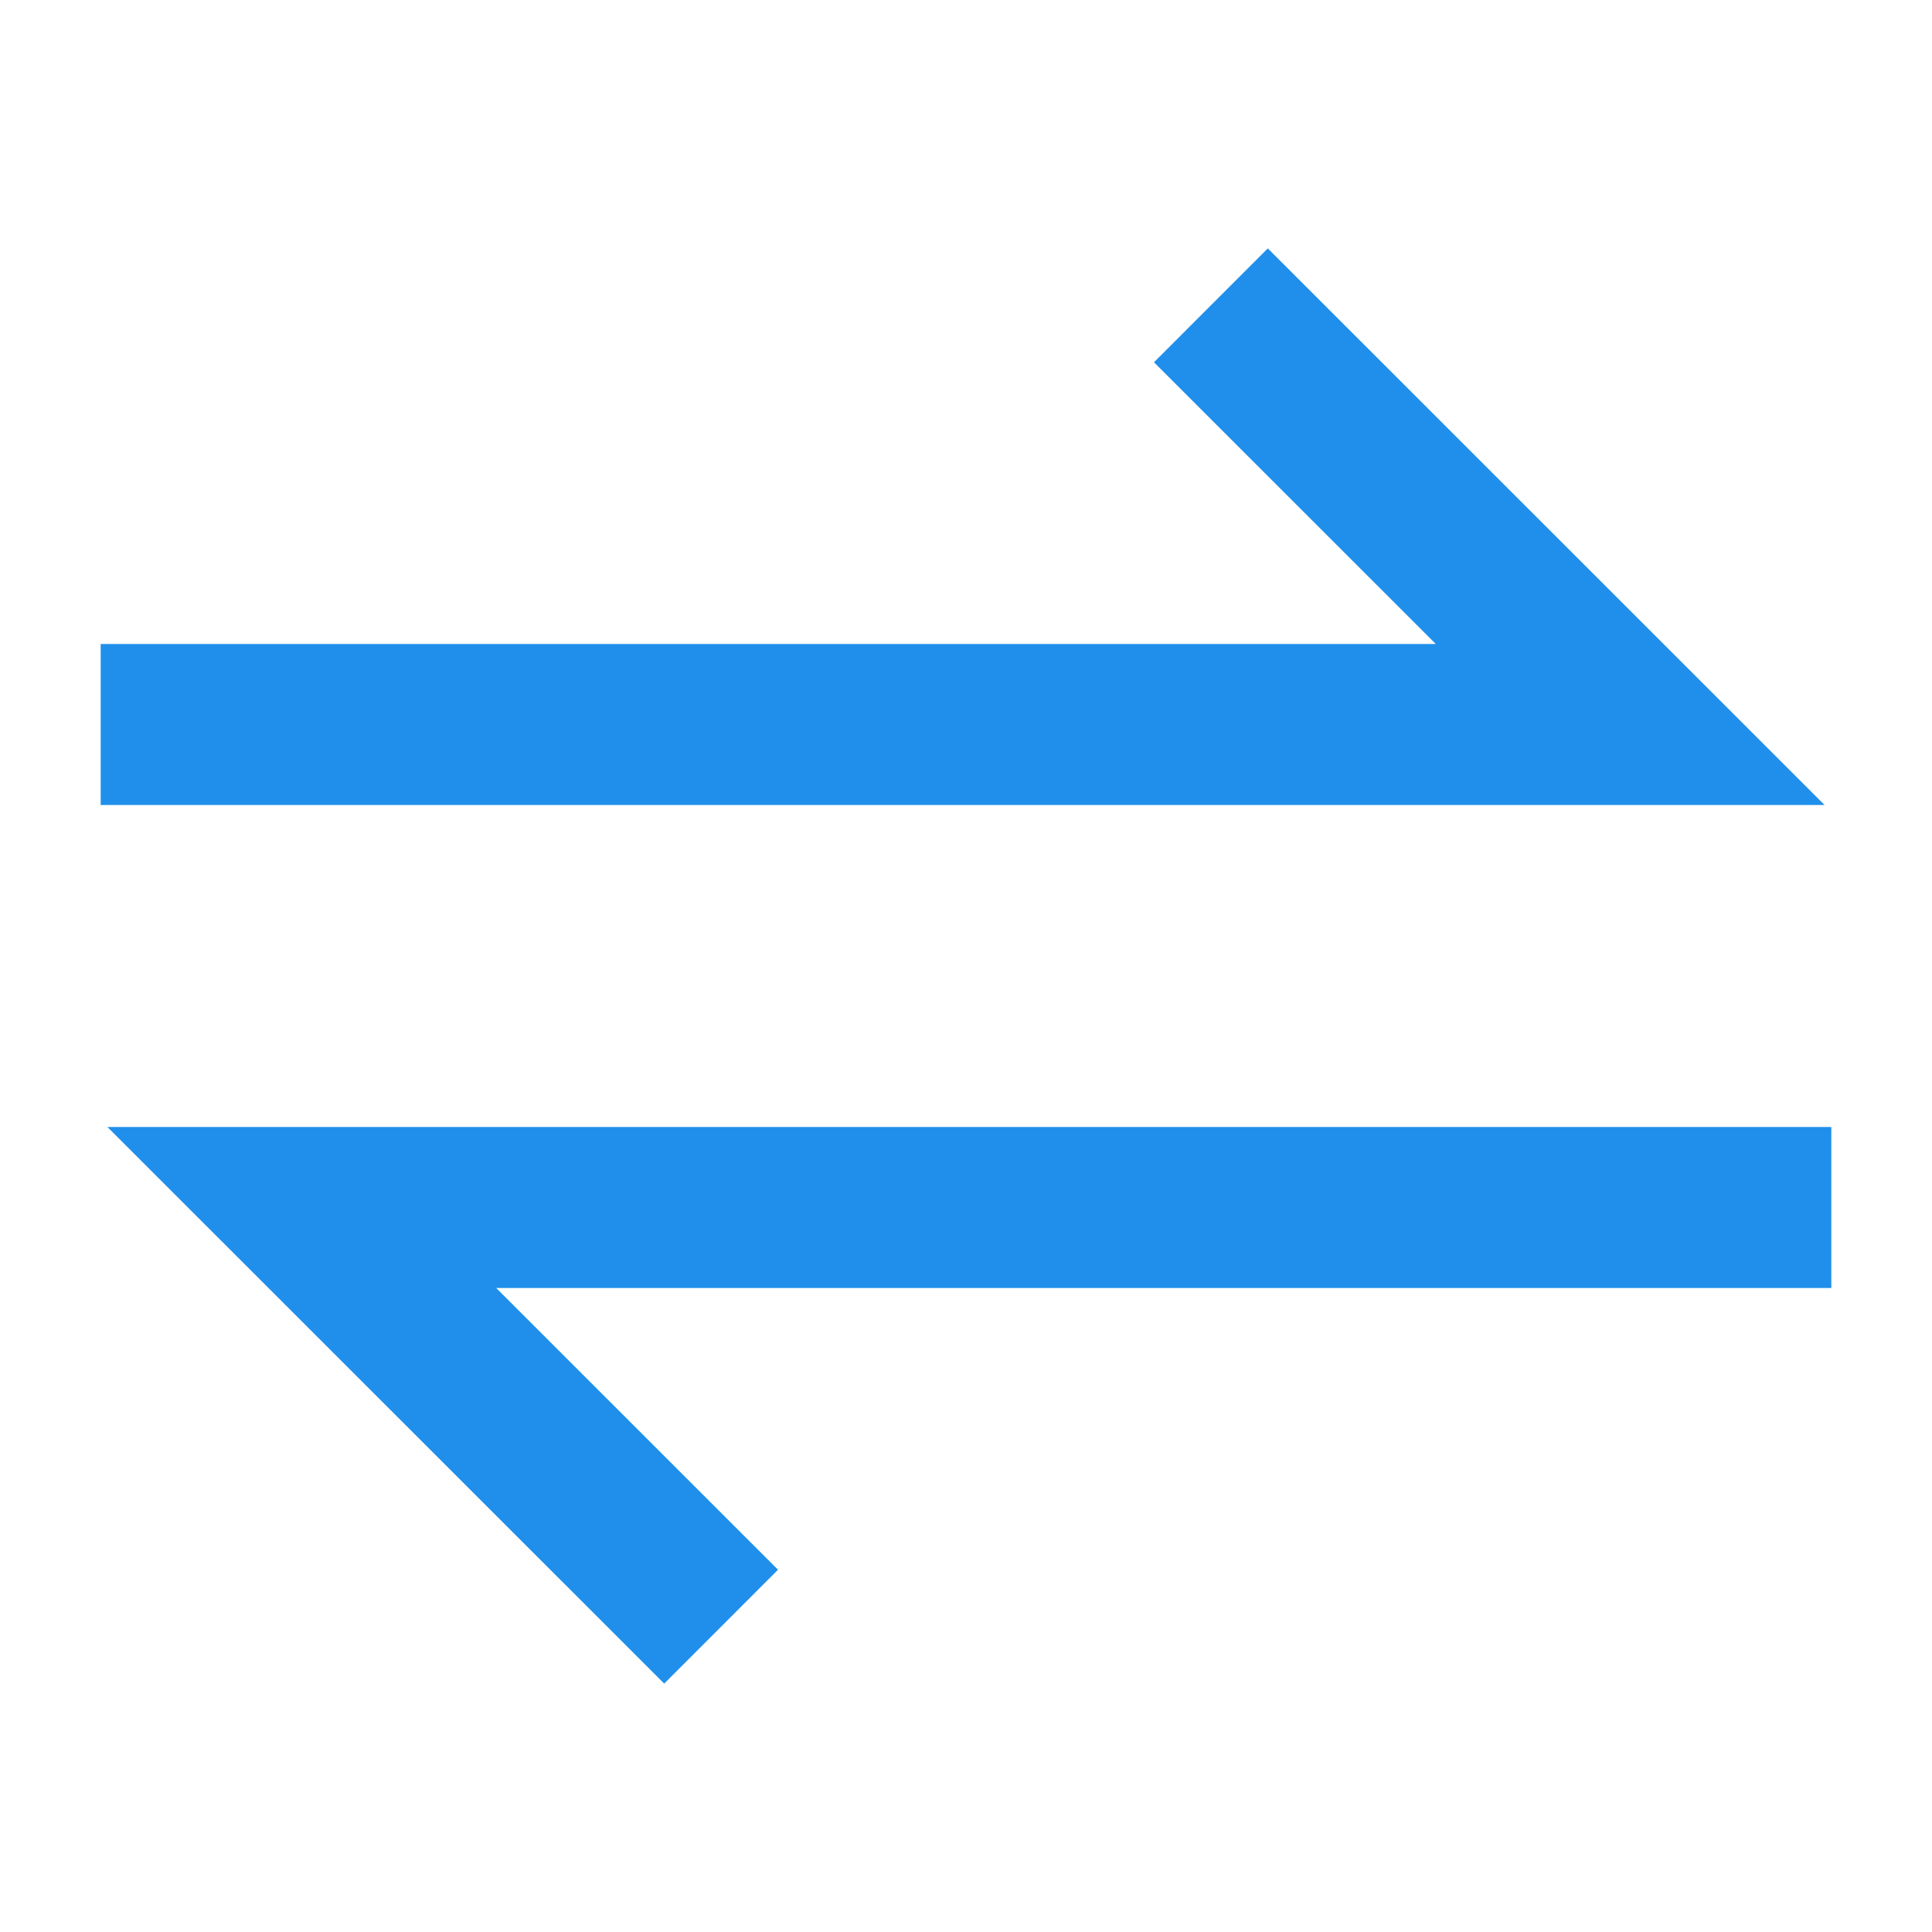 <svg width="18" height="18" viewBox="0 0 18 18" fill="none" xmlns="http://www.w3.org/2000/svg">
<path d="M1.688 6.75H15.188L11.812 3.375" stroke="#1F8FEB" stroke-width="1.5" stroke-linecap="square"/>
<path d="M16.312 11.25L2.812 11.25L6.188 14.625" stroke="#1F8FEB" stroke-width="1.5" stroke-linecap="square"/>
</svg>
